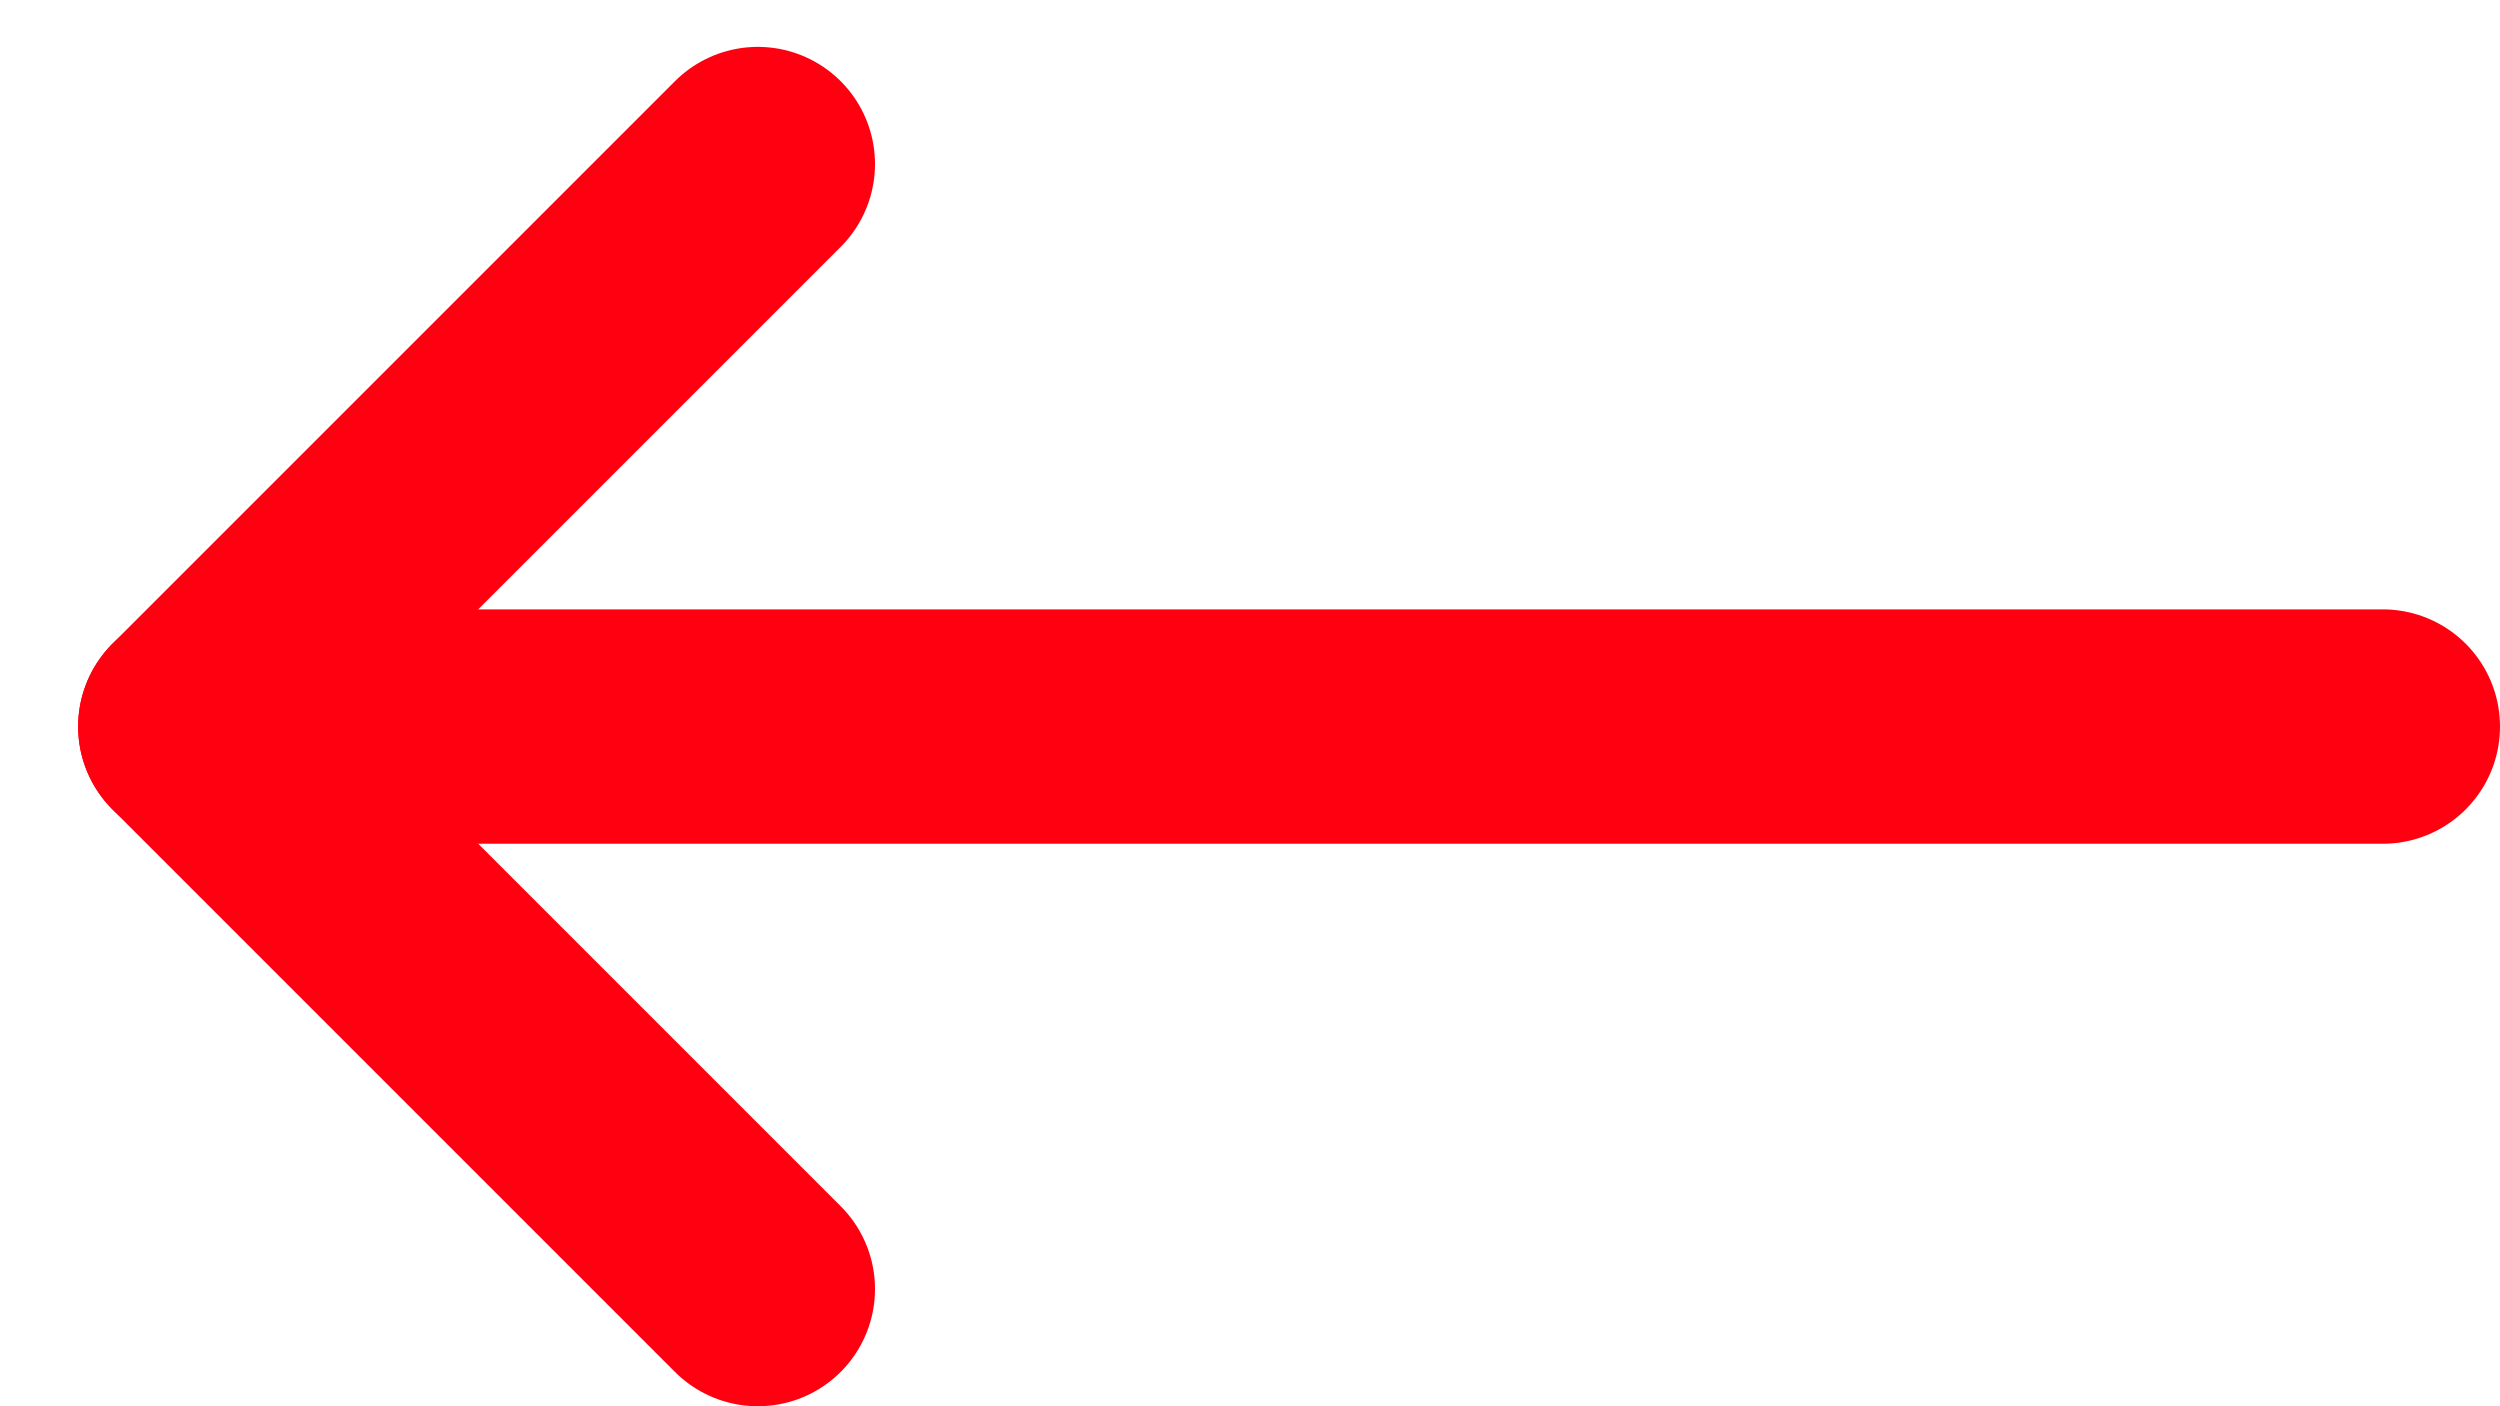 <svg width="16" height="9" xmlns="http://www.w3.org/2000/svg"><g id="Page-1" stroke="none" stroke-width="1" fill="none" fill-rule="evenodd" stroke-linecap="round" stroke-linejoin="round"><g id="Home" transform="translate(-396 -7998)" stroke="#FF0010" stroke-width="1.5"><g id="Group-5" transform="rotate(-180 206 4003.5)"><path id="Stroke-1" d="M11.15 7.95l3.6-3.6-3.6-3.6"/><path id="Stroke-3" d="M.75 4.35h14"/></g></g></g></svg>